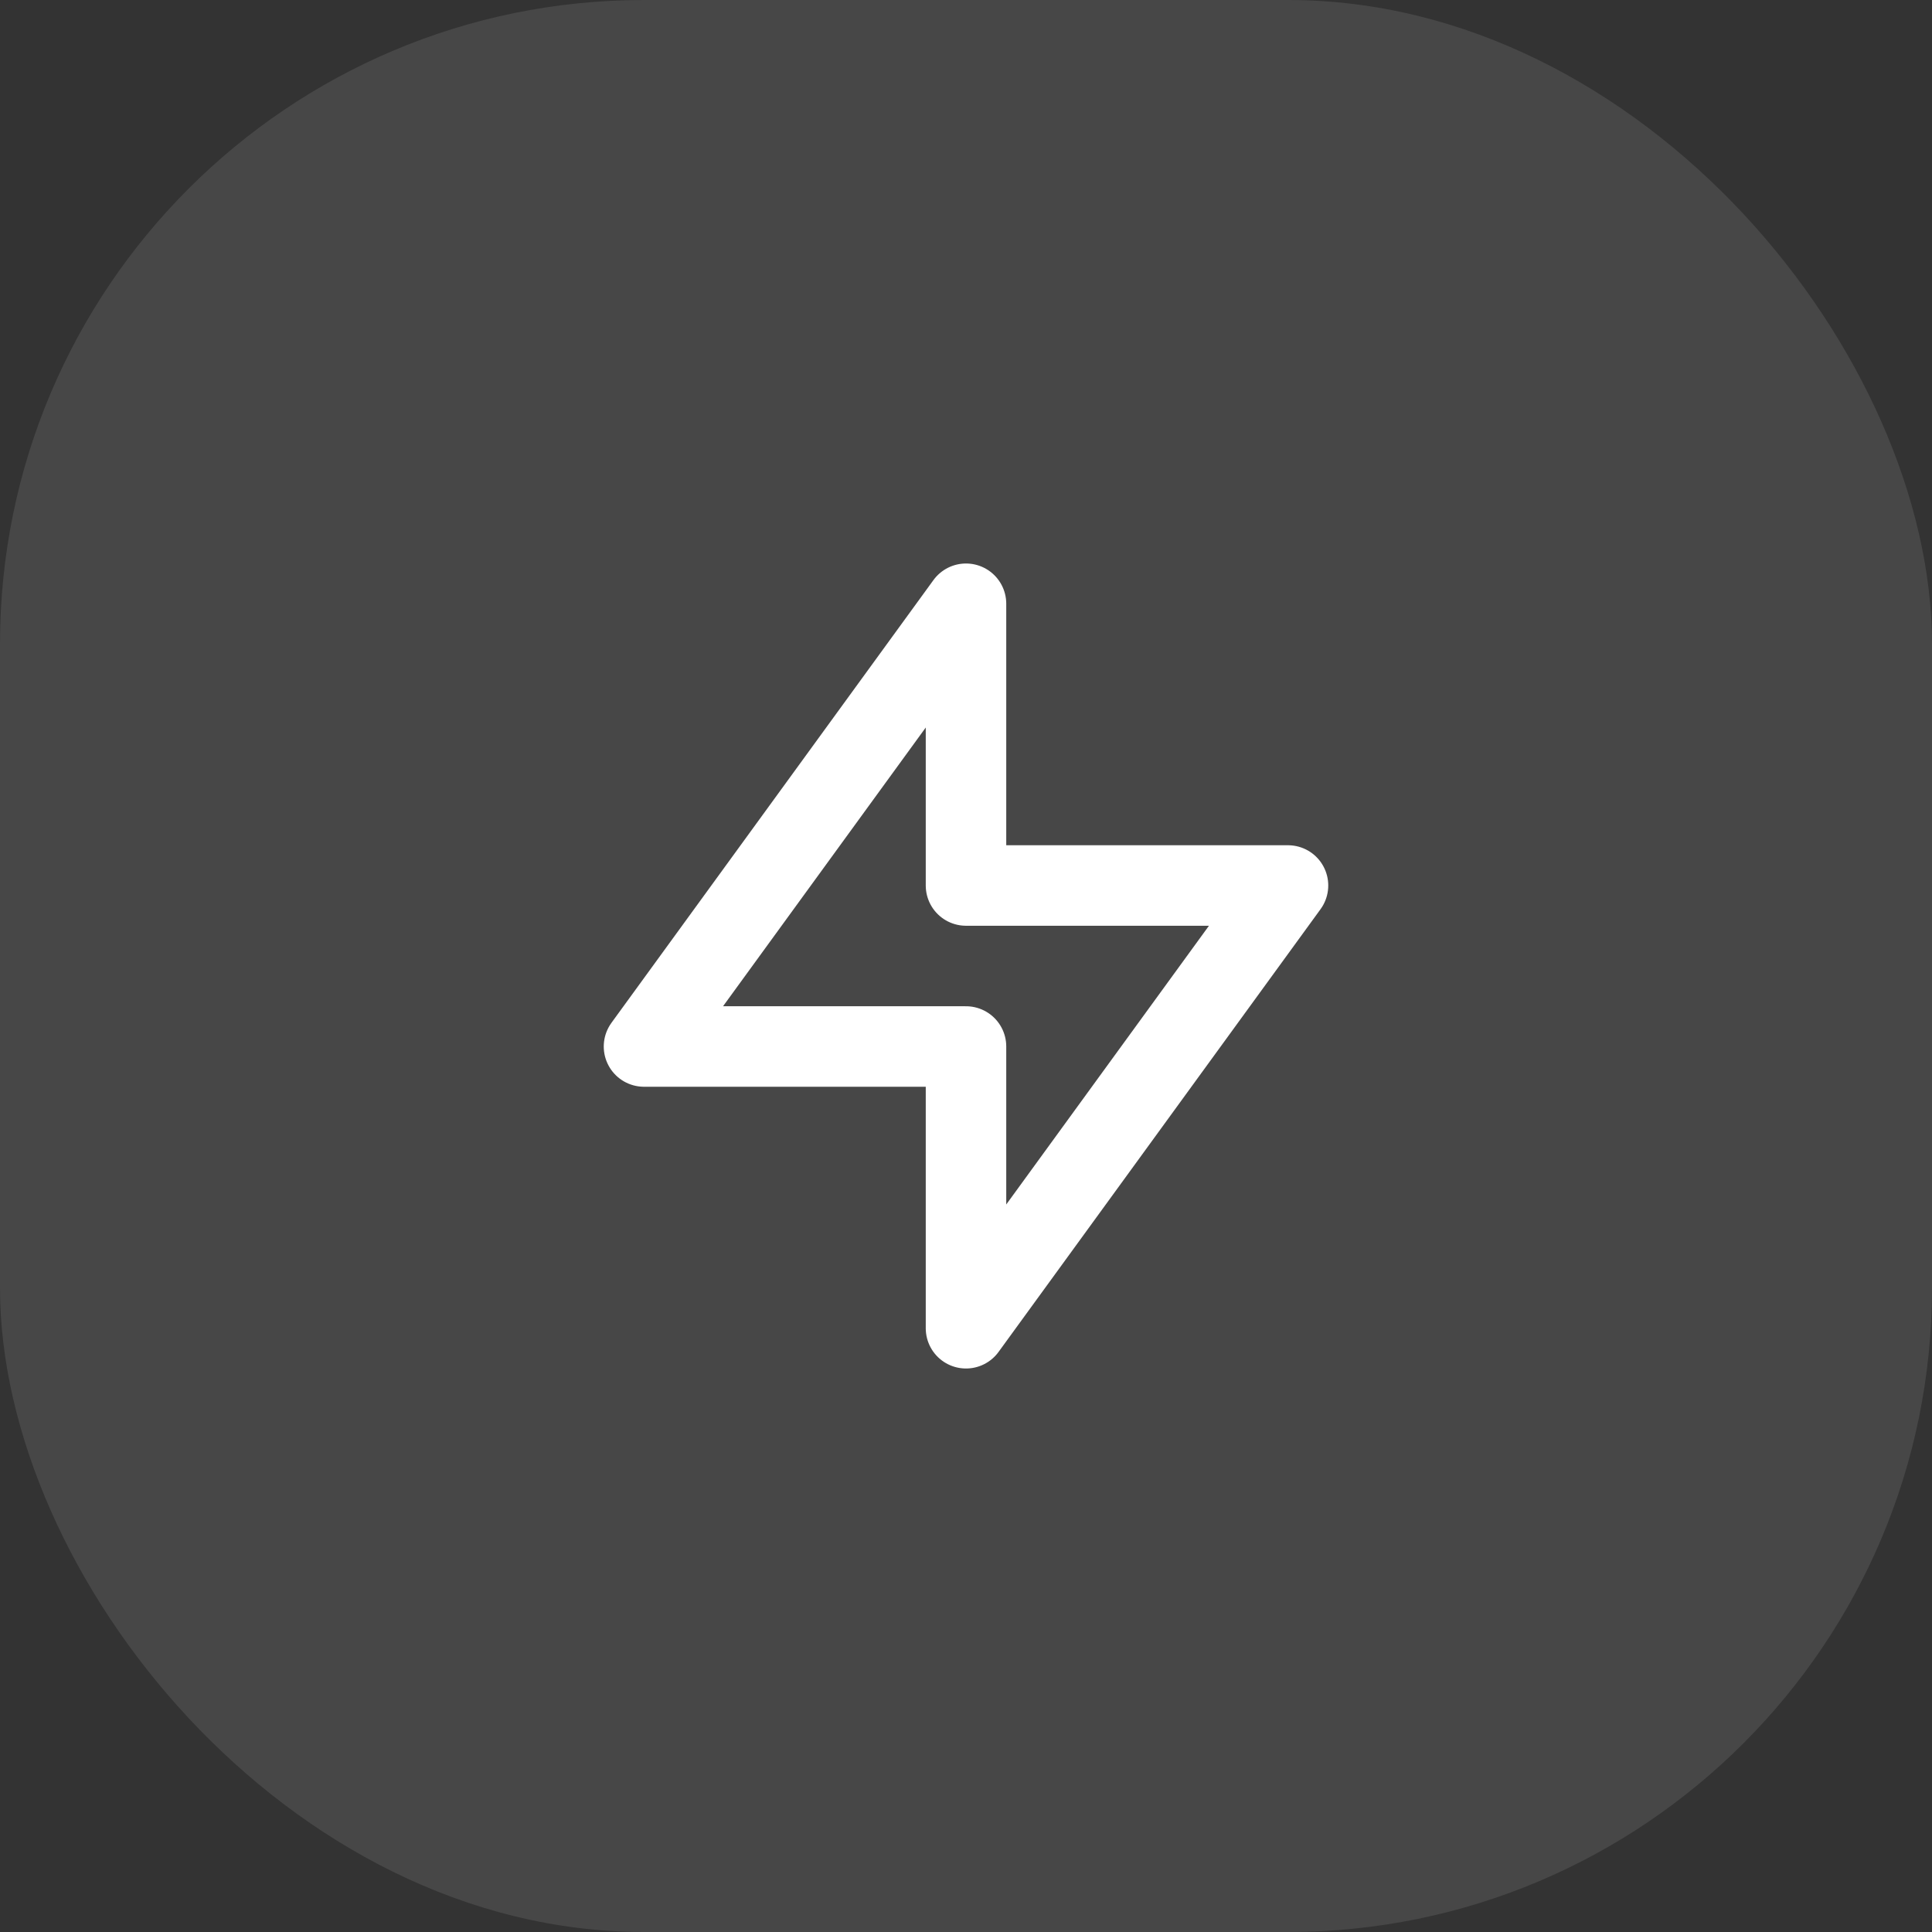 <svg width="48" height="48" fill="none" xmlns="http://www.w3.org/2000/svg"><rect width="100%" height="100%" fill="#333333" stroke="none"/><rect width="48" height="48" rx="16" fill="#fff" fill-opacity=".1"/><path d="M24 15v7h8l-8 11v-7h-8l8-11z" stroke="#fff" stroke-width="2" stroke-linecap="round" stroke-linejoin="round"/></svg>